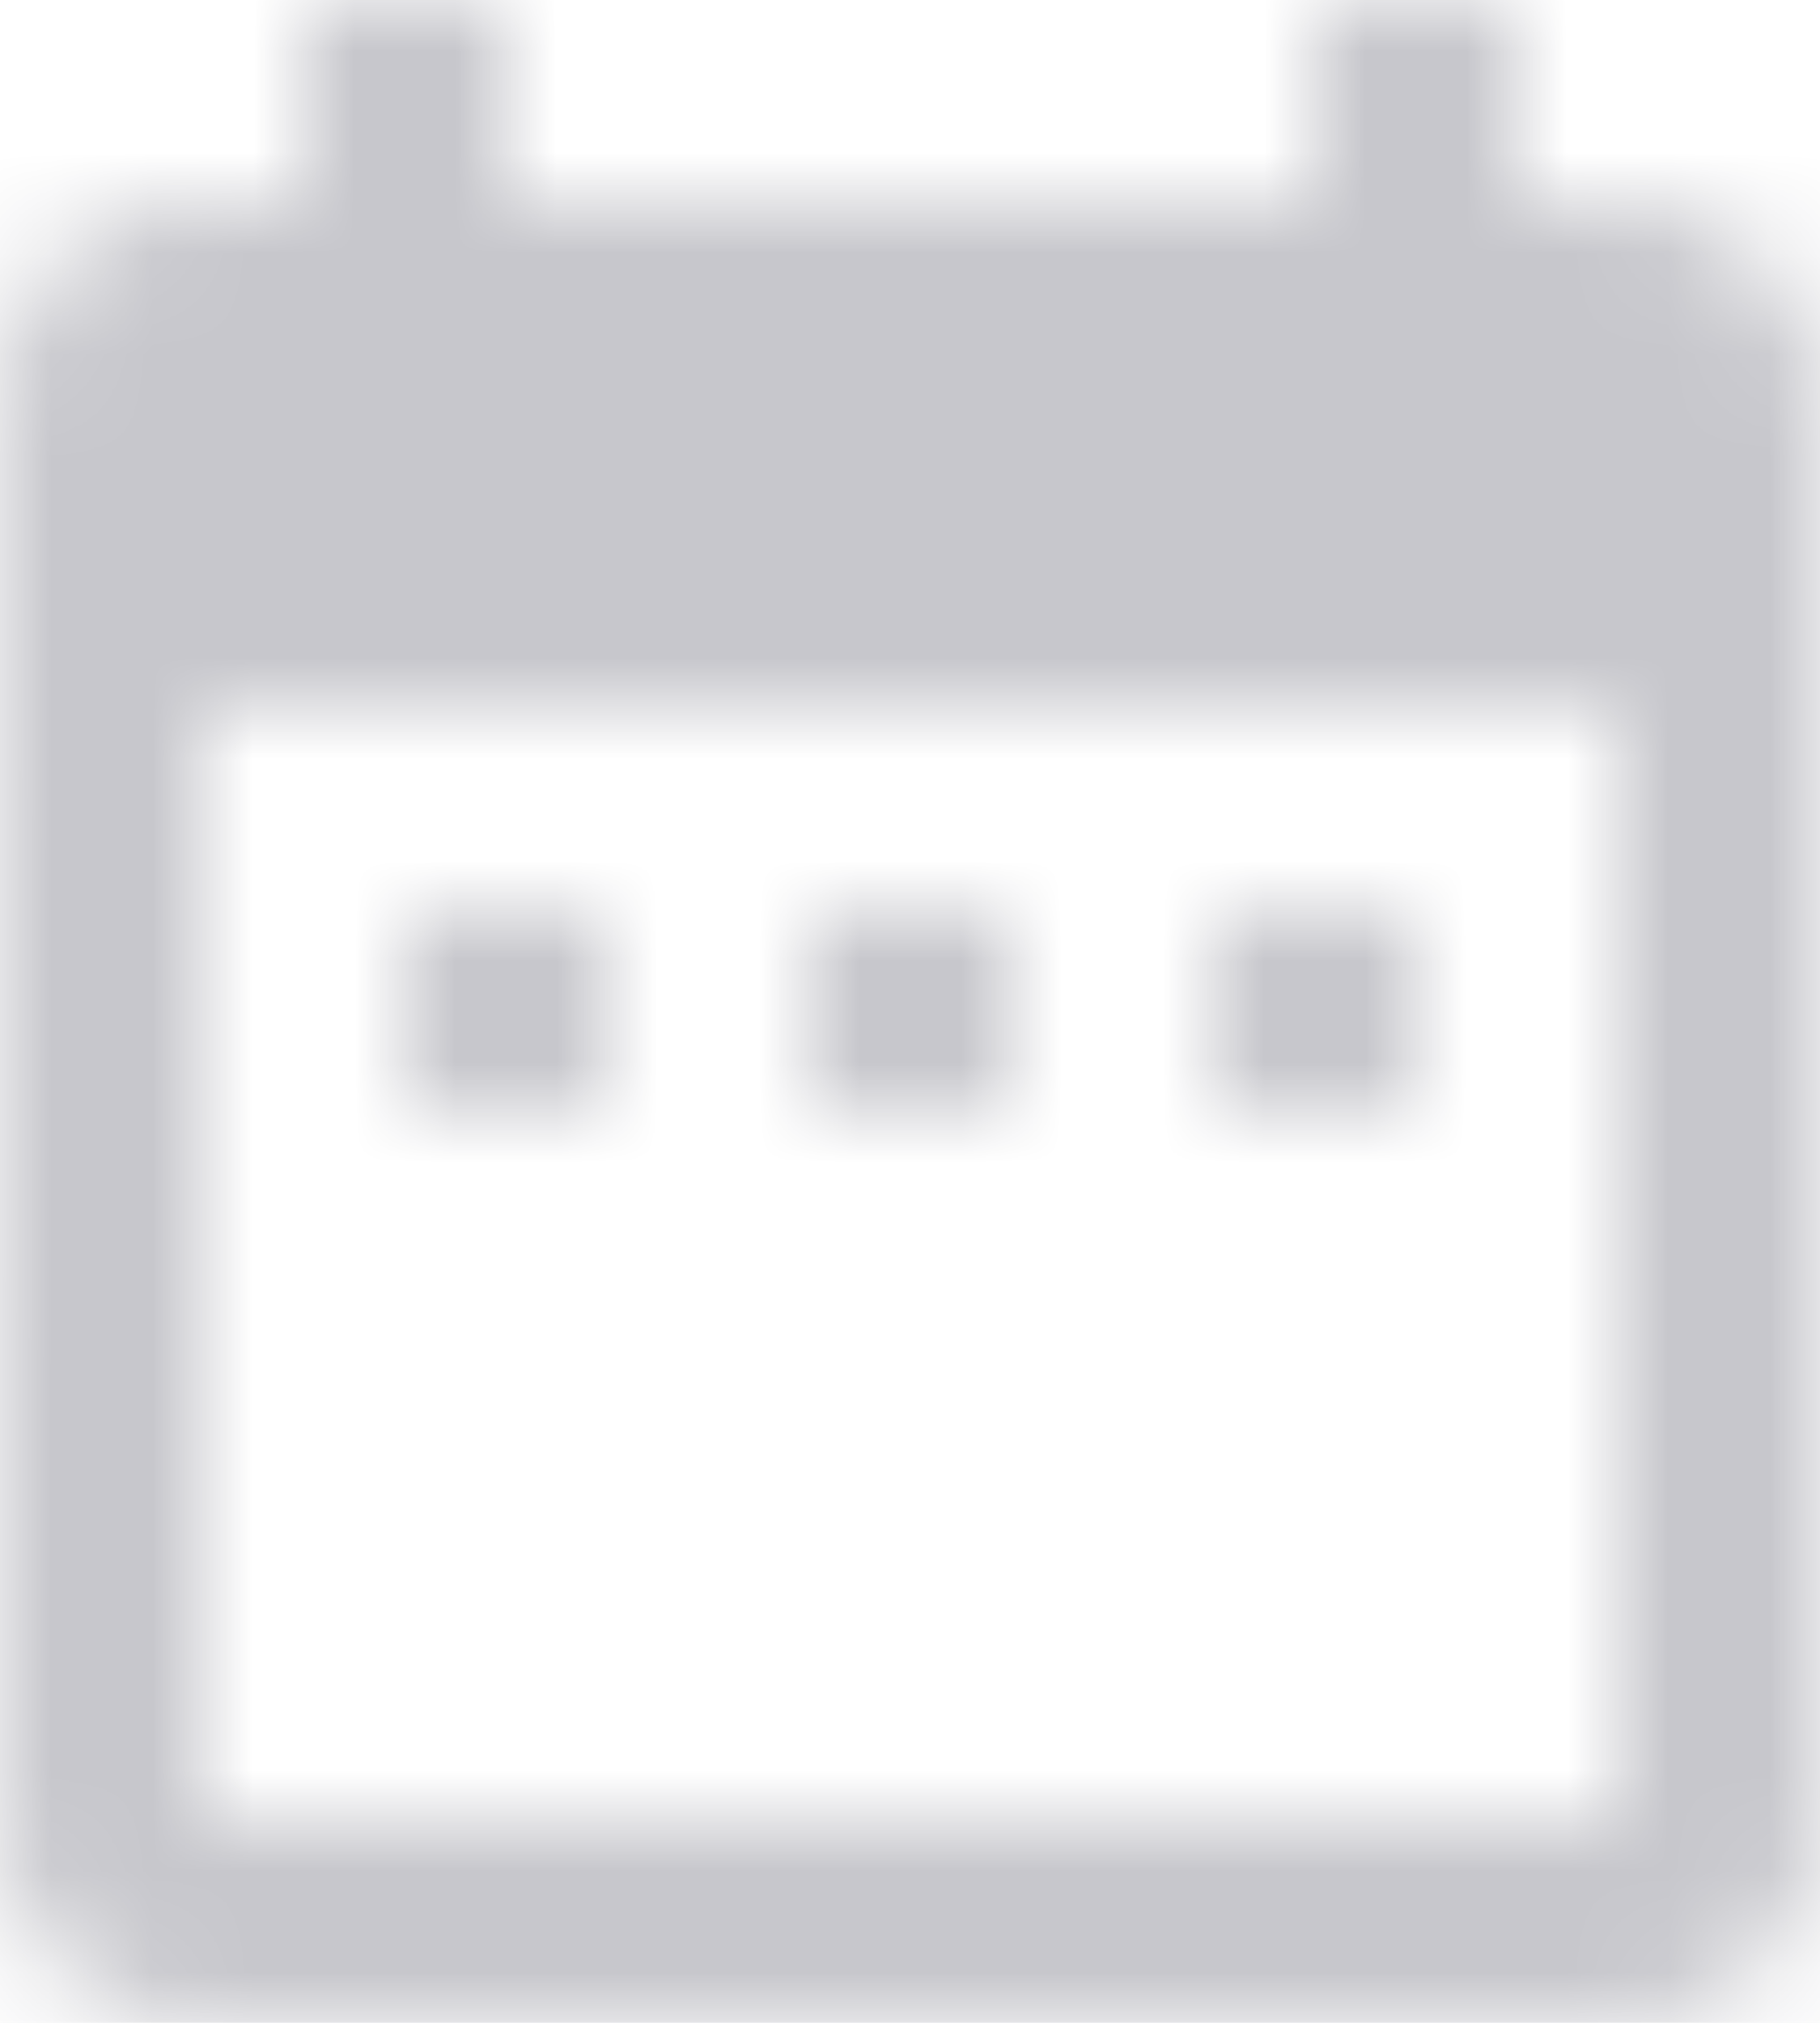 <svg xmlns="http://www.w3.org/2000/svg" xmlns:xlink="http://www.w3.org/1999/xlink" width="18" height="20" viewBox="0 0 18 20">
    <defs>
        <path id="a" d="M12 14h-2v2h2v-2zm4 0h-2v2h2v-2zm4 0h-2v2h2v-2zm2-7h-1V5h-2v2h-8V5H9v2H8c-1.11 0-1.99.9-1.99 2L6 23a2 2 0 0 0 2 2h14c1.1 0 2-.9 2-2V9c0-1.1-.9-2-2-2zm0 16H8V12h14v11z"/>
    </defs>
    <g fill="none" fill-rule="evenodd" transform="translate(-6 -5)">
        <path d="M3 3h24v24H3z"/>
        <mask id="b" fill="#fff">
            <use xlink:href="#a"/>
        </mask>
        <g fill="#000019" fill-opacity=".22" mask="url(#b)">
            <path d="M0 0h30v30H0z"/>
        </g>
    </g>
</svg>
